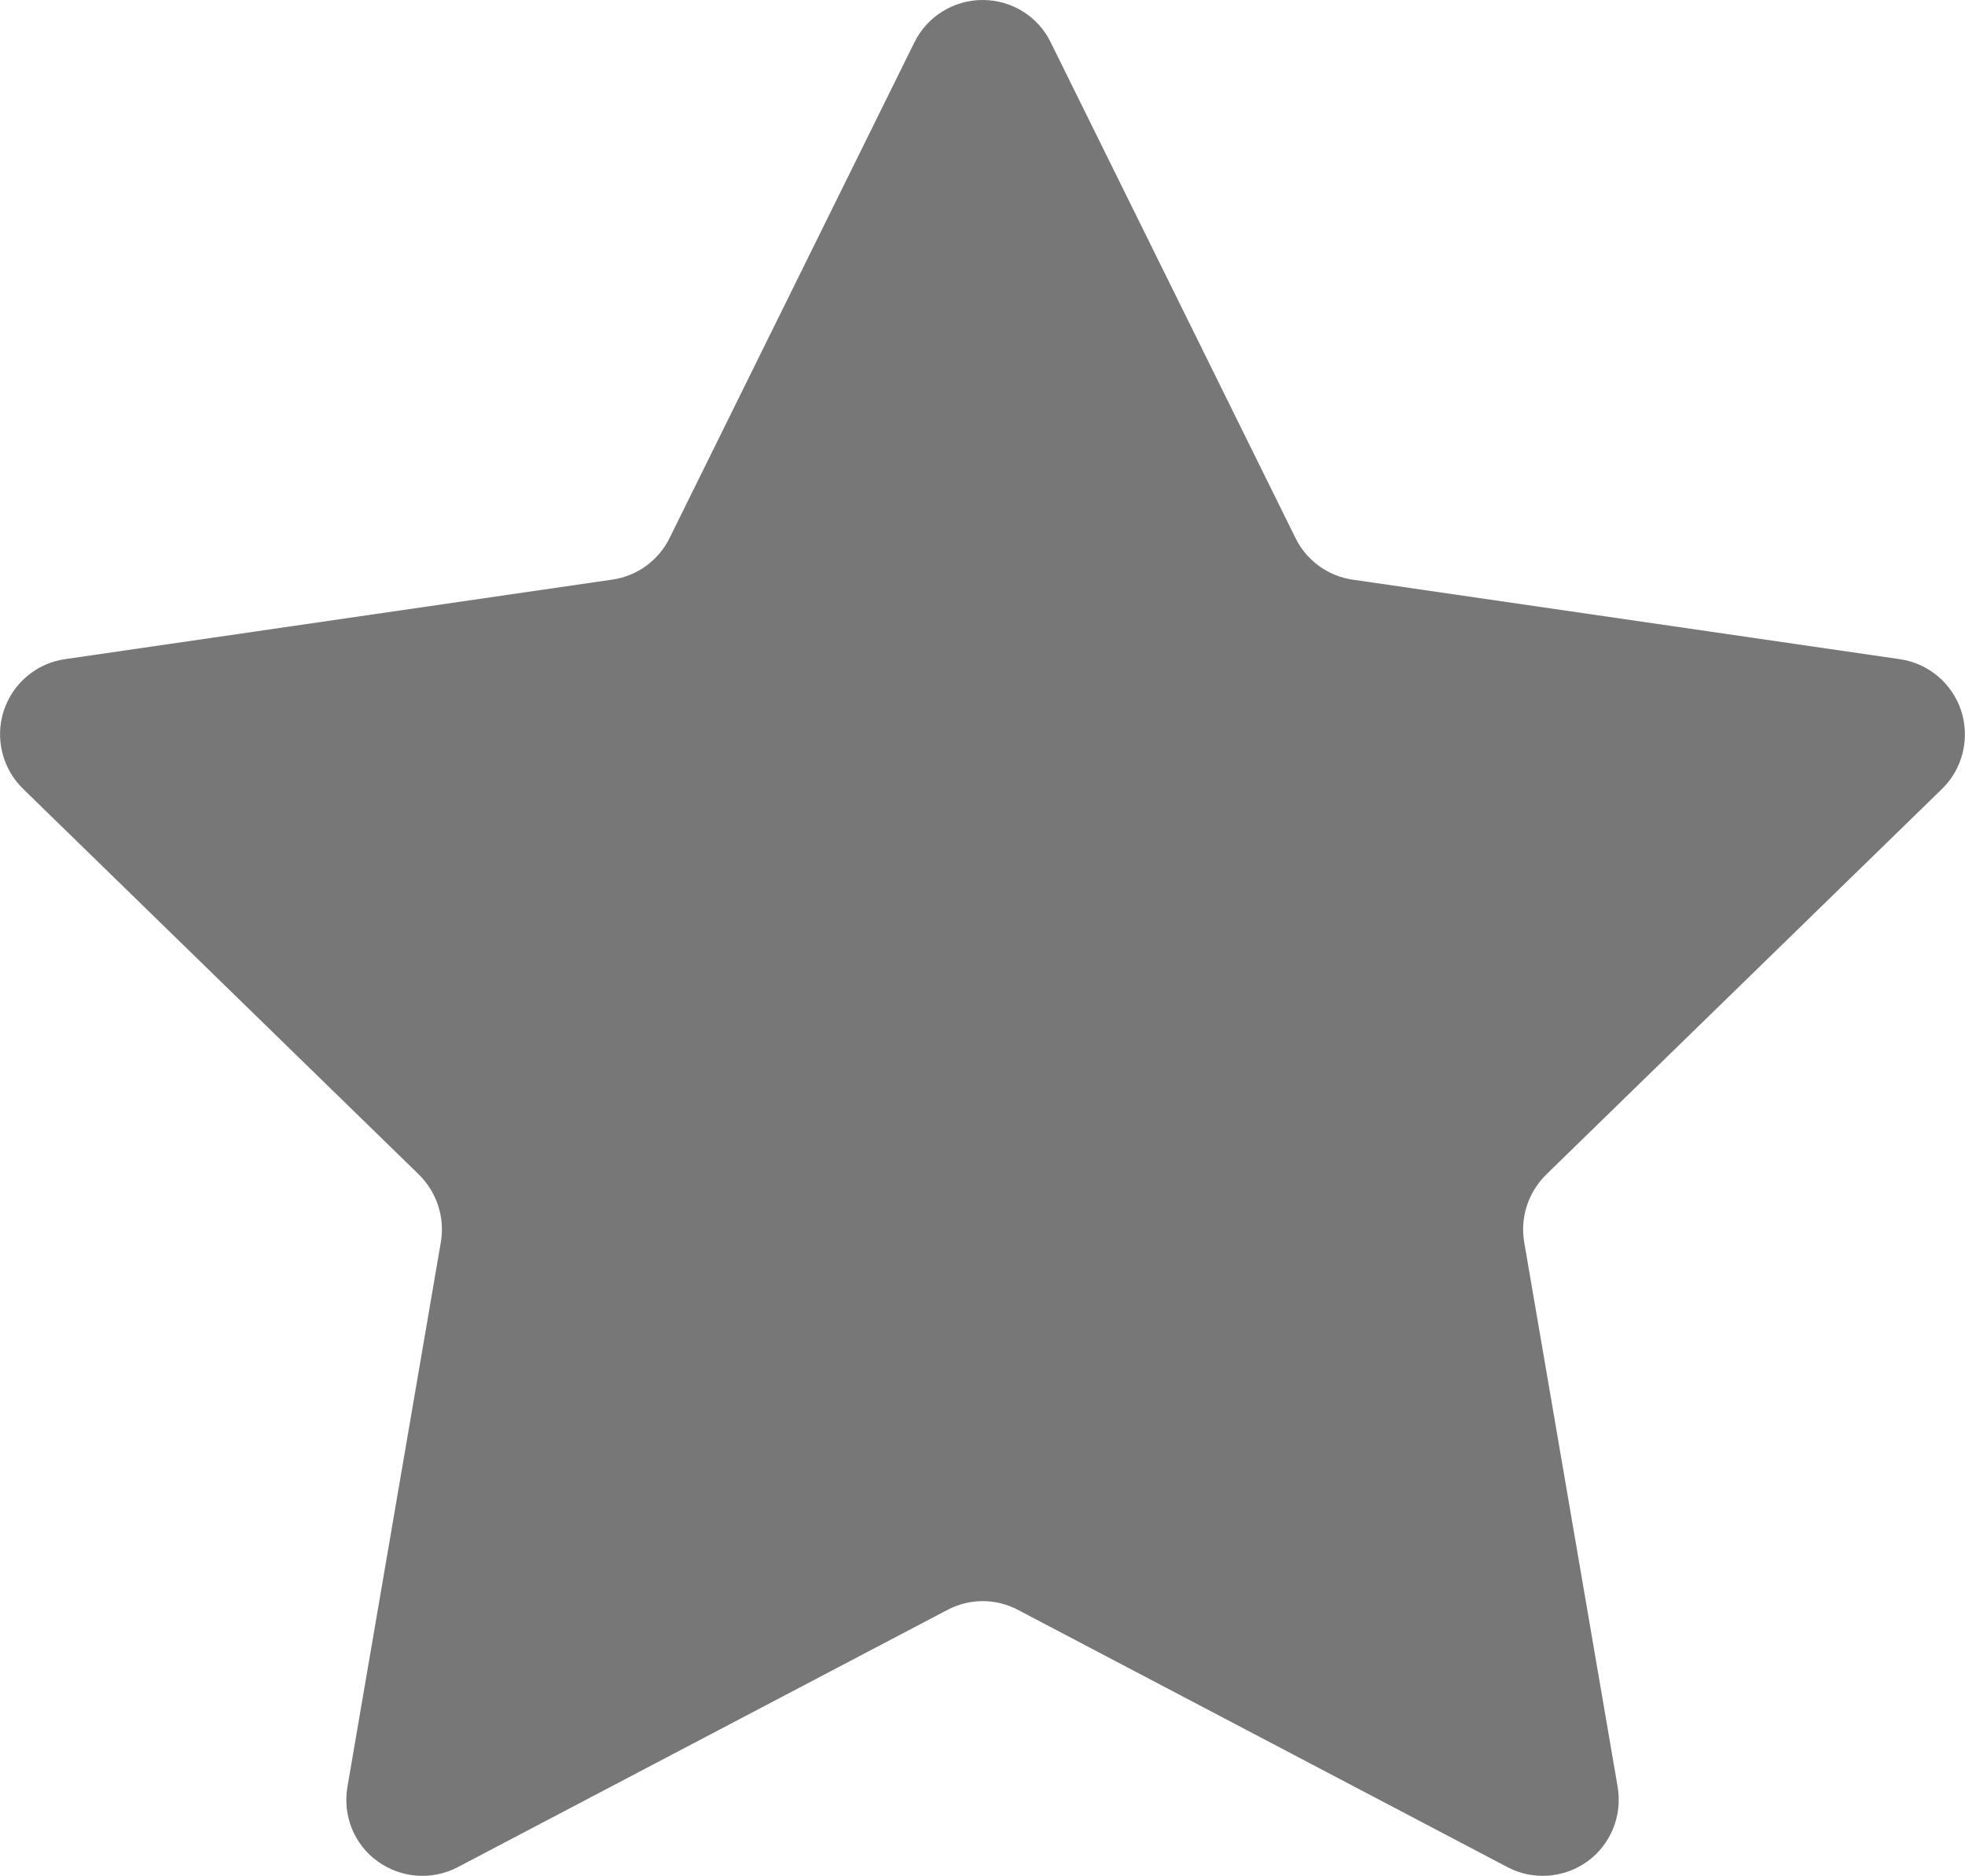 <?xml version="1.0" encoding="utf-8"?>
<!-- Generator: Adobe Illustrator 16.0.0, SVG Export Plug-In . SVG Version: 6.00 Build 0)  -->
<!DOCTYPE svg PUBLIC "-//W3C//DTD SVG 1.1//EN" "http://www.w3.org/Graphics/SVG/1.1/DTD/svg11.dtd">
<svg version="1.1" id="Layer_1" xmlns="http://www.w3.org/2000/svg" xmlns:xlink="http://www.w3.org/1999/xlink" x="0px" y="0px"
	 width="36.66px" height="35px" viewBox="0 0 36.66 35" enable-background="new 0 0 36.66 35" xml:space="preserve">
<g>
	<g>
		<g>
			<path fill="#777777" d="M17.06,0.789C17.299,0.305,17.793,0,18.332,0c0.541,0,1.035,0.305,1.27,0.789l4.567,9.249
				c0.205,0.419,0.605,0.71,1.064,0.777l10.211,1.484c0.531,0.076,0.979,0.452,1.145,0.964c0.166,0.513,0.029,1.079-0.356,1.455
				l-7.387,7.198c-0.334,0.33-0.488,0.799-0.41,1.259L30.18,33.34c0.09,0.534-0.127,1.072-0.563,1.39
				c-0.438,0.316-1.019,0.359-1.494,0.107l-9.127-4.797c-0.417-0.221-0.909-0.221-1.324,0l-9.13,4.797
				c-0.48,0.252-1.059,0.209-1.496-0.107c-0.438-0.313-0.656-0.854-0.564-1.391l1.743-10.165c0.078-0.46-0.076-0.929-0.41-1.259
				l-7.386-7.198c-0.386-0.377-0.525-0.942-0.359-1.455c0.168-0.513,0.611-0.889,1.148-0.964l10.208-1.484
				c0.461-0.067,0.861-0.357,1.067-0.777L17.06,0.789z"/>
		</g>
	</g>
</g>
</svg>
